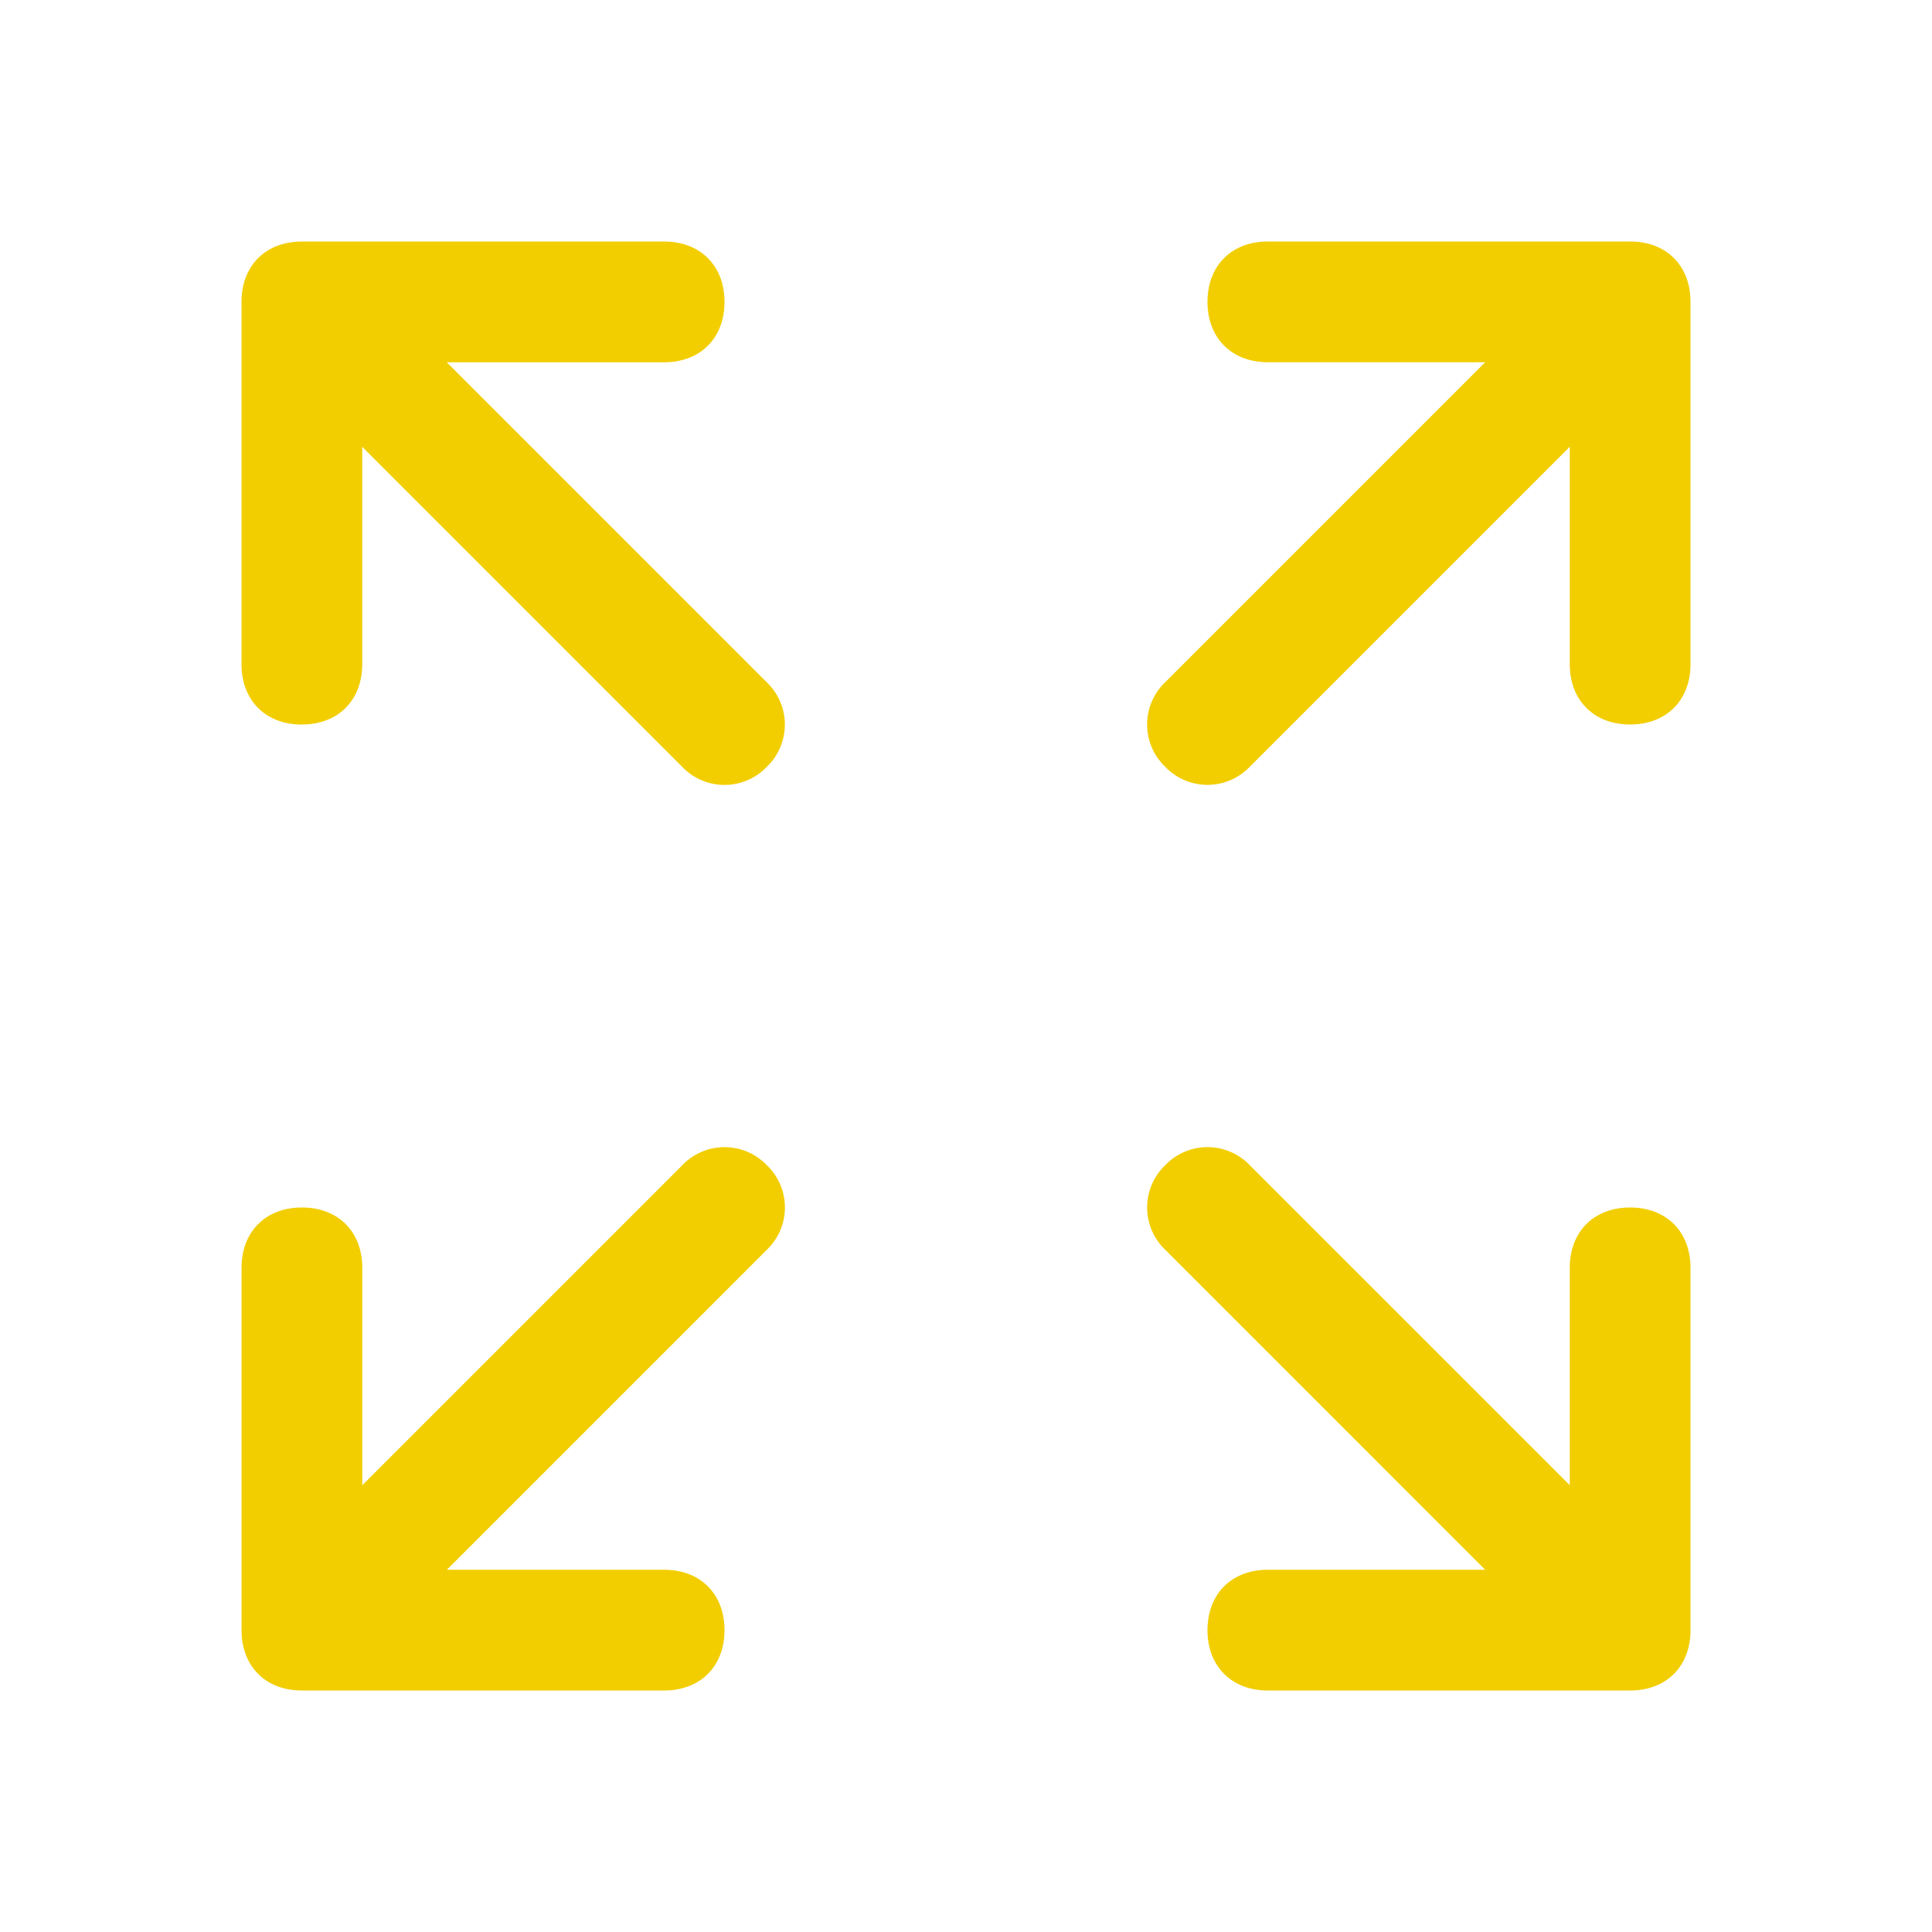 <svg xmlns="http://www.w3.org/2000/svg" width="39" height="39" fill="none" viewBox="0 0 39 39"><path fill="#F2CE00" d="M6.094 34.125h7.312c.731 0 1.219-.487 1.219-1.219 0-.731-.488-1.218-1.219-1.218H9.02l6.46-6.46a1.18 1.18 0 0 0 0-1.706 1.18 1.18 0 0 0-1.707 0l-6.46 6.46v-4.388c0-.732-.487-1.219-1.218-1.219-.732 0-1.219.488-1.219 1.219v7.312c0 .732.487 1.219 1.219 1.219M29.981 31.688h-4.387c-.732 0-1.219.487-1.219 1.218 0 .732.488 1.219 1.219 1.219h7.312c.732 0 1.219-.487 1.219-1.219v-7.312c0-.732-.487-1.219-1.219-1.219-.731 0-1.218.488-1.218 1.219v4.387l-6.46-6.46a1.18 1.18 0 0 0-1.706 0 1.18 1.18 0 0 0 0 1.707zM32.906 4.875h-7.312c-.732 0-1.219.487-1.219 1.219 0 .731.488 1.218 1.219 1.218h4.387l-6.46 6.46a1.18 1.18 0 0 0 0 1.706 1.18 1.18 0 0 0 1.707 0l6.46-6.46v4.388c0 .731.487 1.219 1.218 1.219.732 0 1.219-.488 1.219-1.219V6.094c0-.732-.487-1.219-1.219-1.219M6.094 14.625c.731 0 1.218-.488 1.218-1.219V9.02l6.46 6.46a1.18 1.18 0 0 0 1.706 0 1.18 1.18 0 0 0 0-1.707l-6.46-6.46h4.388c.731 0 1.219-.487 1.219-1.218 0-.732-.488-1.219-1.219-1.219H6.094c-.732 0-1.219.487-1.219 1.219v7.312c0 .731.487 1.219 1.219 1.219"></path></svg>